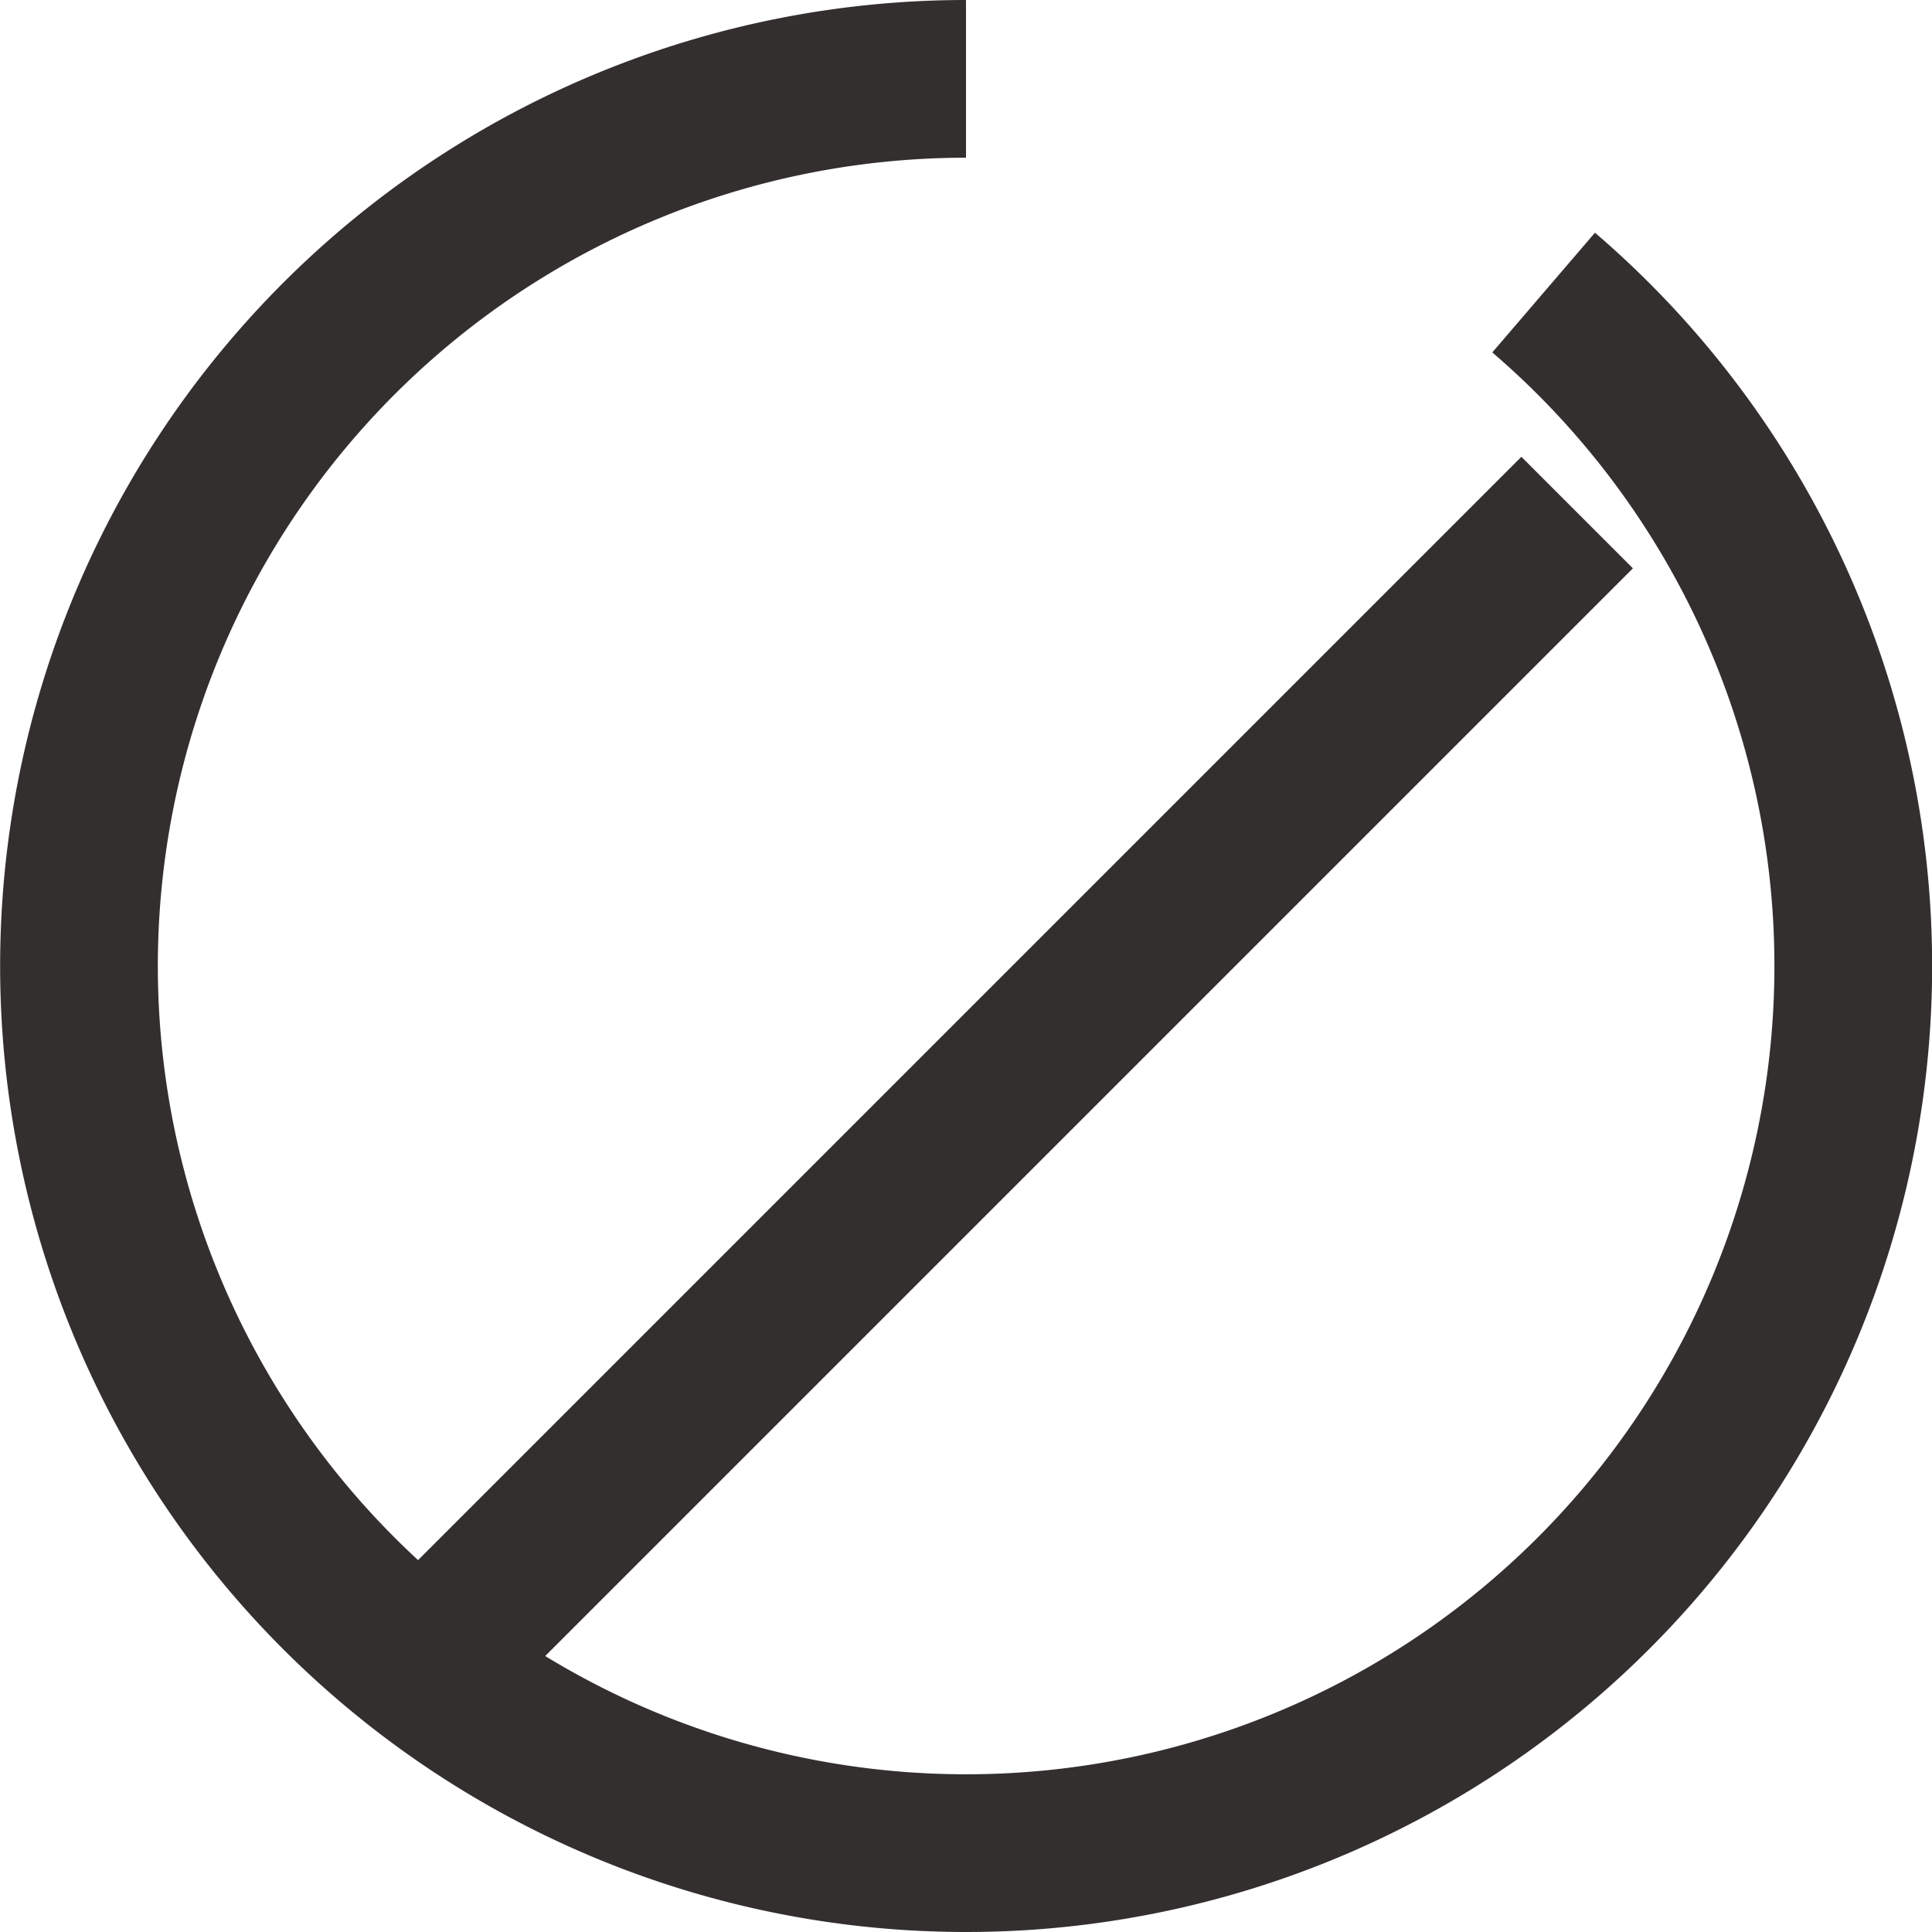 <svg id="Layer_1" data-name="Layer 1" xmlns="http://www.w3.org/2000/svg" viewBox="0 0 49 49"><title>no-preview</title><path d="M39.15,7.42A22.5,22.5,0,1,1,24.5,2" fill="none" stroke="#342f2f" stroke-width="4"/><path d="M40,13L14,39l-3,3" fill="none" stroke="#342f2f" stroke-width="4"/></svg>